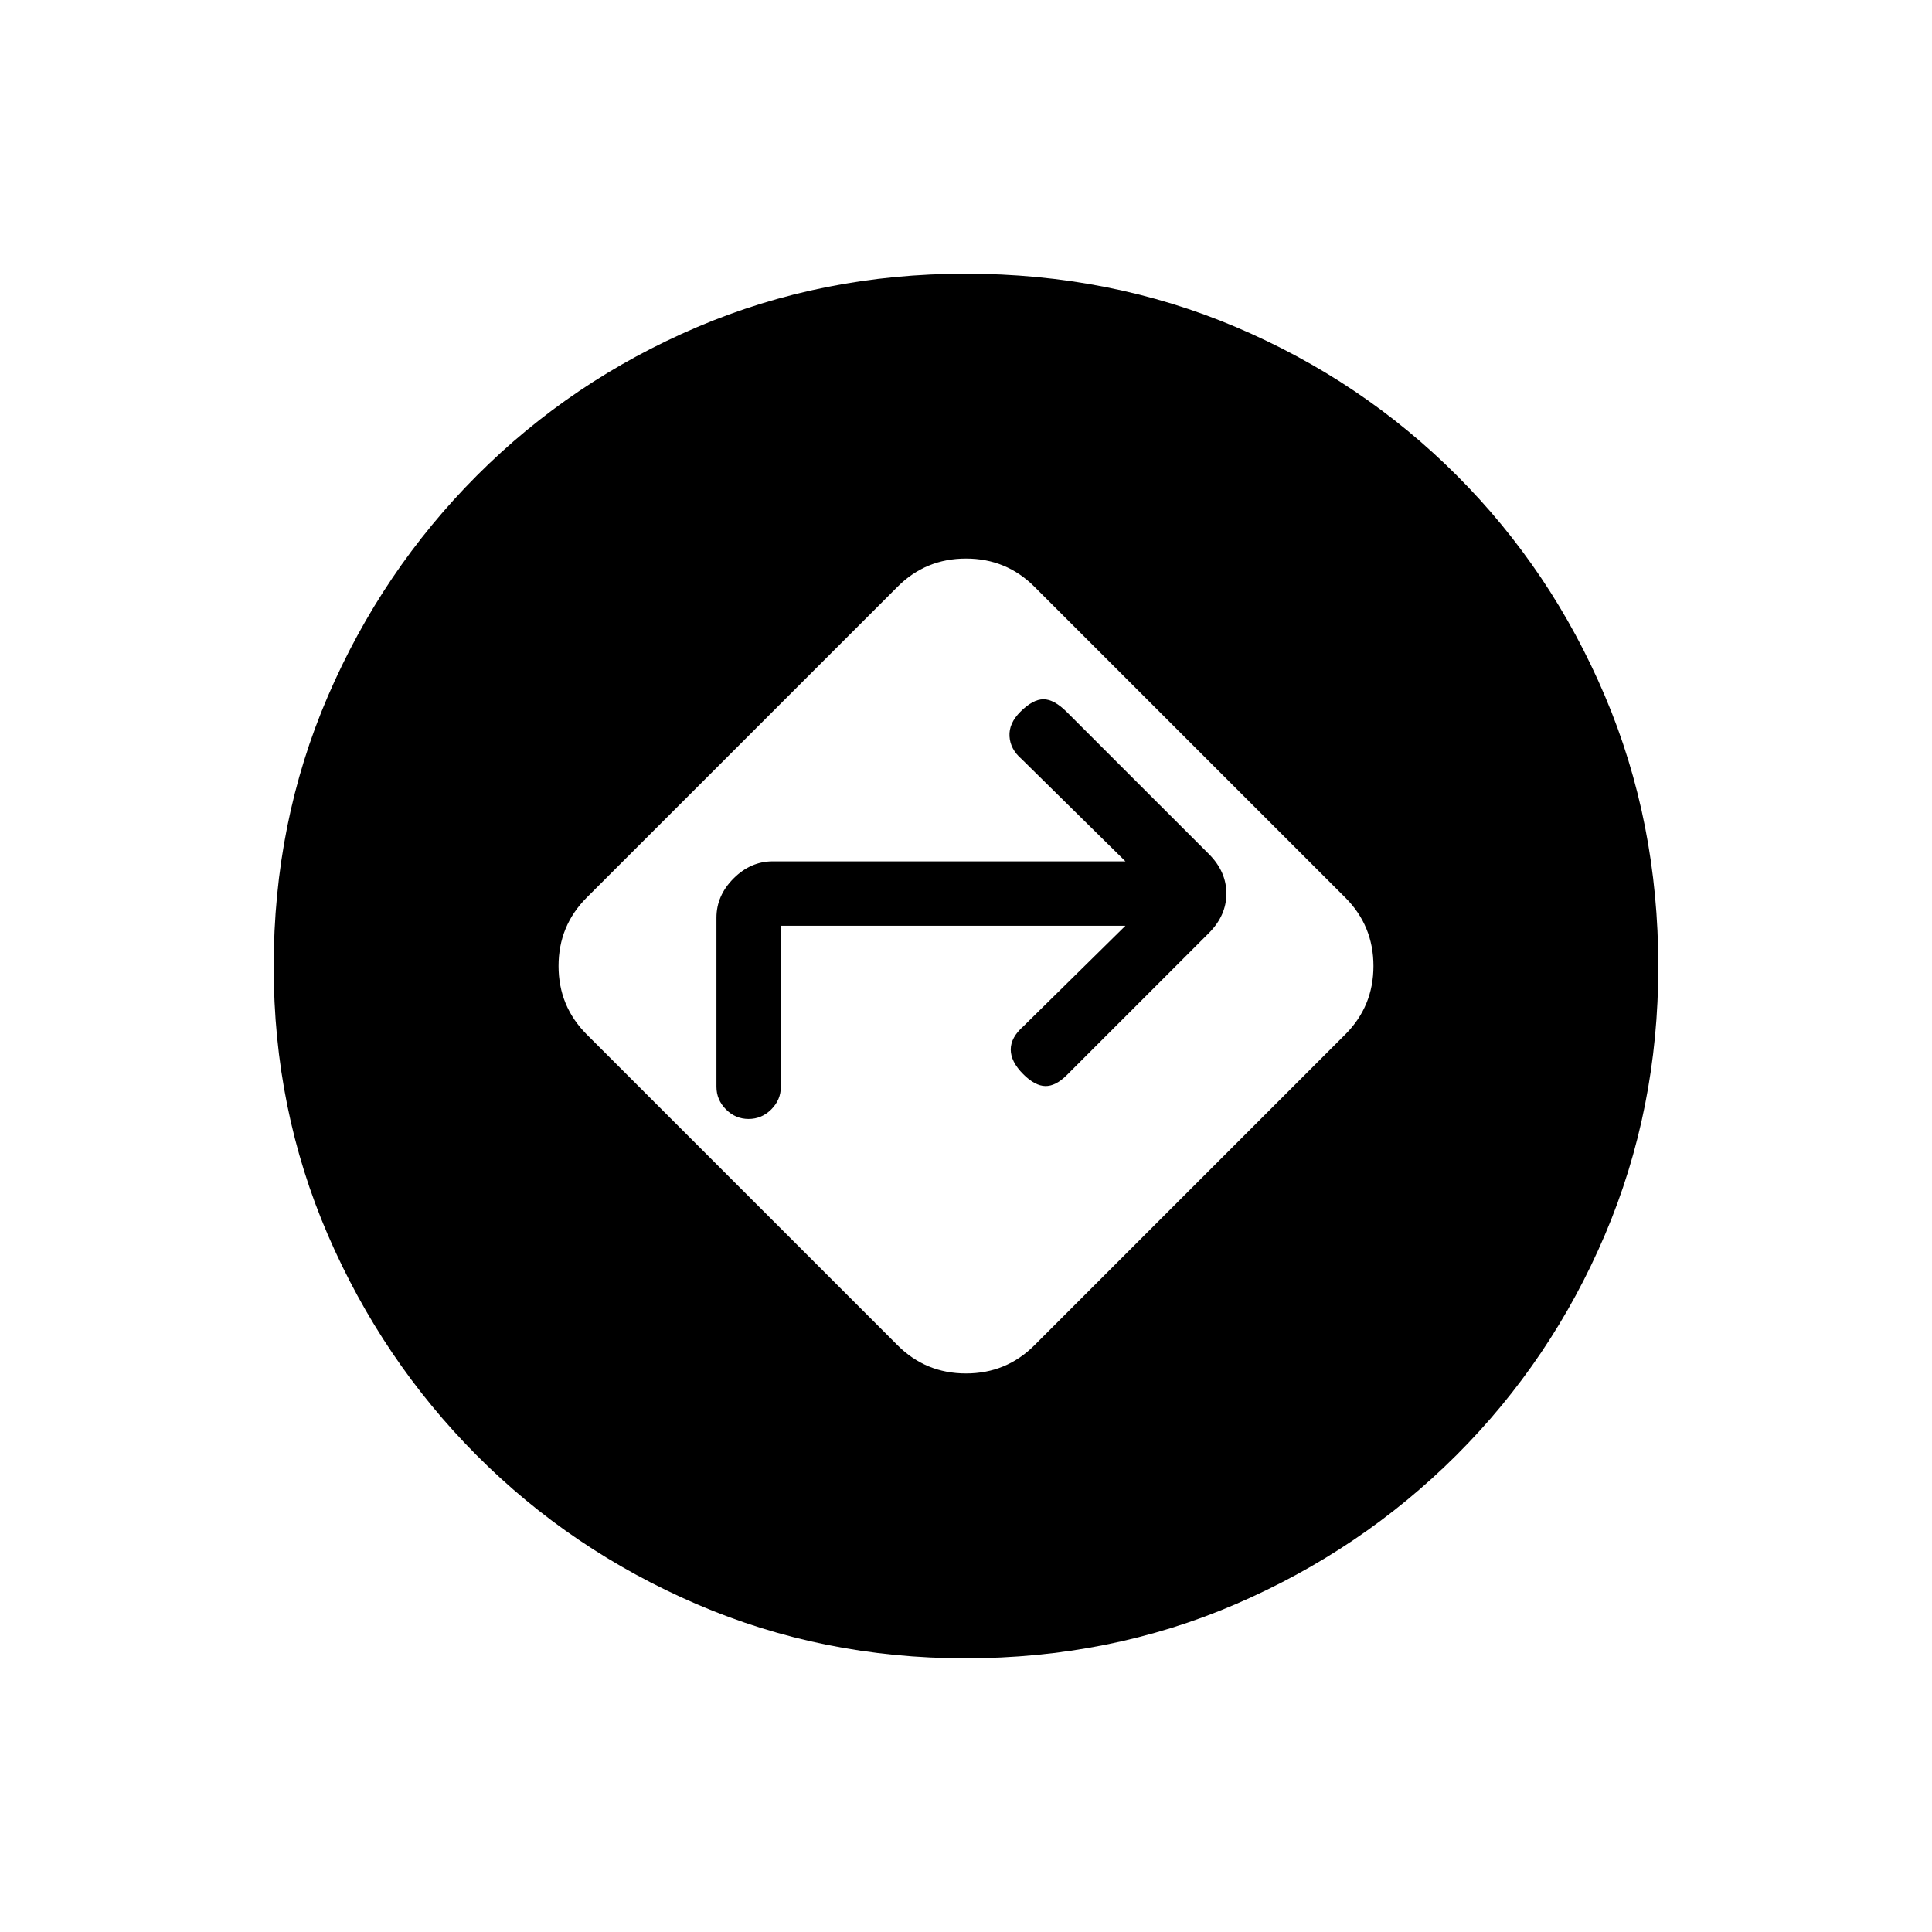 <svg xmlns="http://www.w3.org/2000/svg" height="20" viewBox="0 -960 960 960" width="20"><path d="M479.66-136q-70.97 0-133.45-26.89-62.48-26.9-109.42-74.04-46.94-47.15-73.87-109.45Q136-408.69 136-479.66q0-71.88 26.89-134.32 26.9-62.44 74.04-109.69 47.15-47.25 109.45-73.79Q408.69-824 479.73-824q71.96 0 134.46 26.54 62.5 26.54 109.62 73.65 47.11 47.12 73.65 109.62Q824-551.69 824-479.73q0 71.04-26.54 133.35-26.54 62.3-73.79 109.45-47.25 47.14-109.69 74.04Q551.54-136 479.66-136ZM446-291.54q14 14 34 14t34-14L668.46-446q14-14 14-34t-14-34L514-668.46q-14-14-34-14t-34 14L291.54-514q-14 14-14 34t14 34L446-291.54ZM388-500v80q0 6.5-4.76 11.25T371.97-404q-6.51 0-11.24-4.75T356-420v-84q0-11 8.5-19.5T384-532h175.23l-51.61-50.85q-5.62-4.84-6-11.27-.39-6.42 5.39-12.2 6.22-6.22 11.49-6.22 5.27 0 11.65 6.39l70.54 70.53q8.69 8.7 8.69 19.62 0 10.92-8.69 19.62l-70.54 70.53q-5.61 5.62-10.77 5.5-5.15-.11-10.93-5.89-6.22-6.22-6.22-12.26t6.39-11.65L559.23-500H388Z"/></svg>
